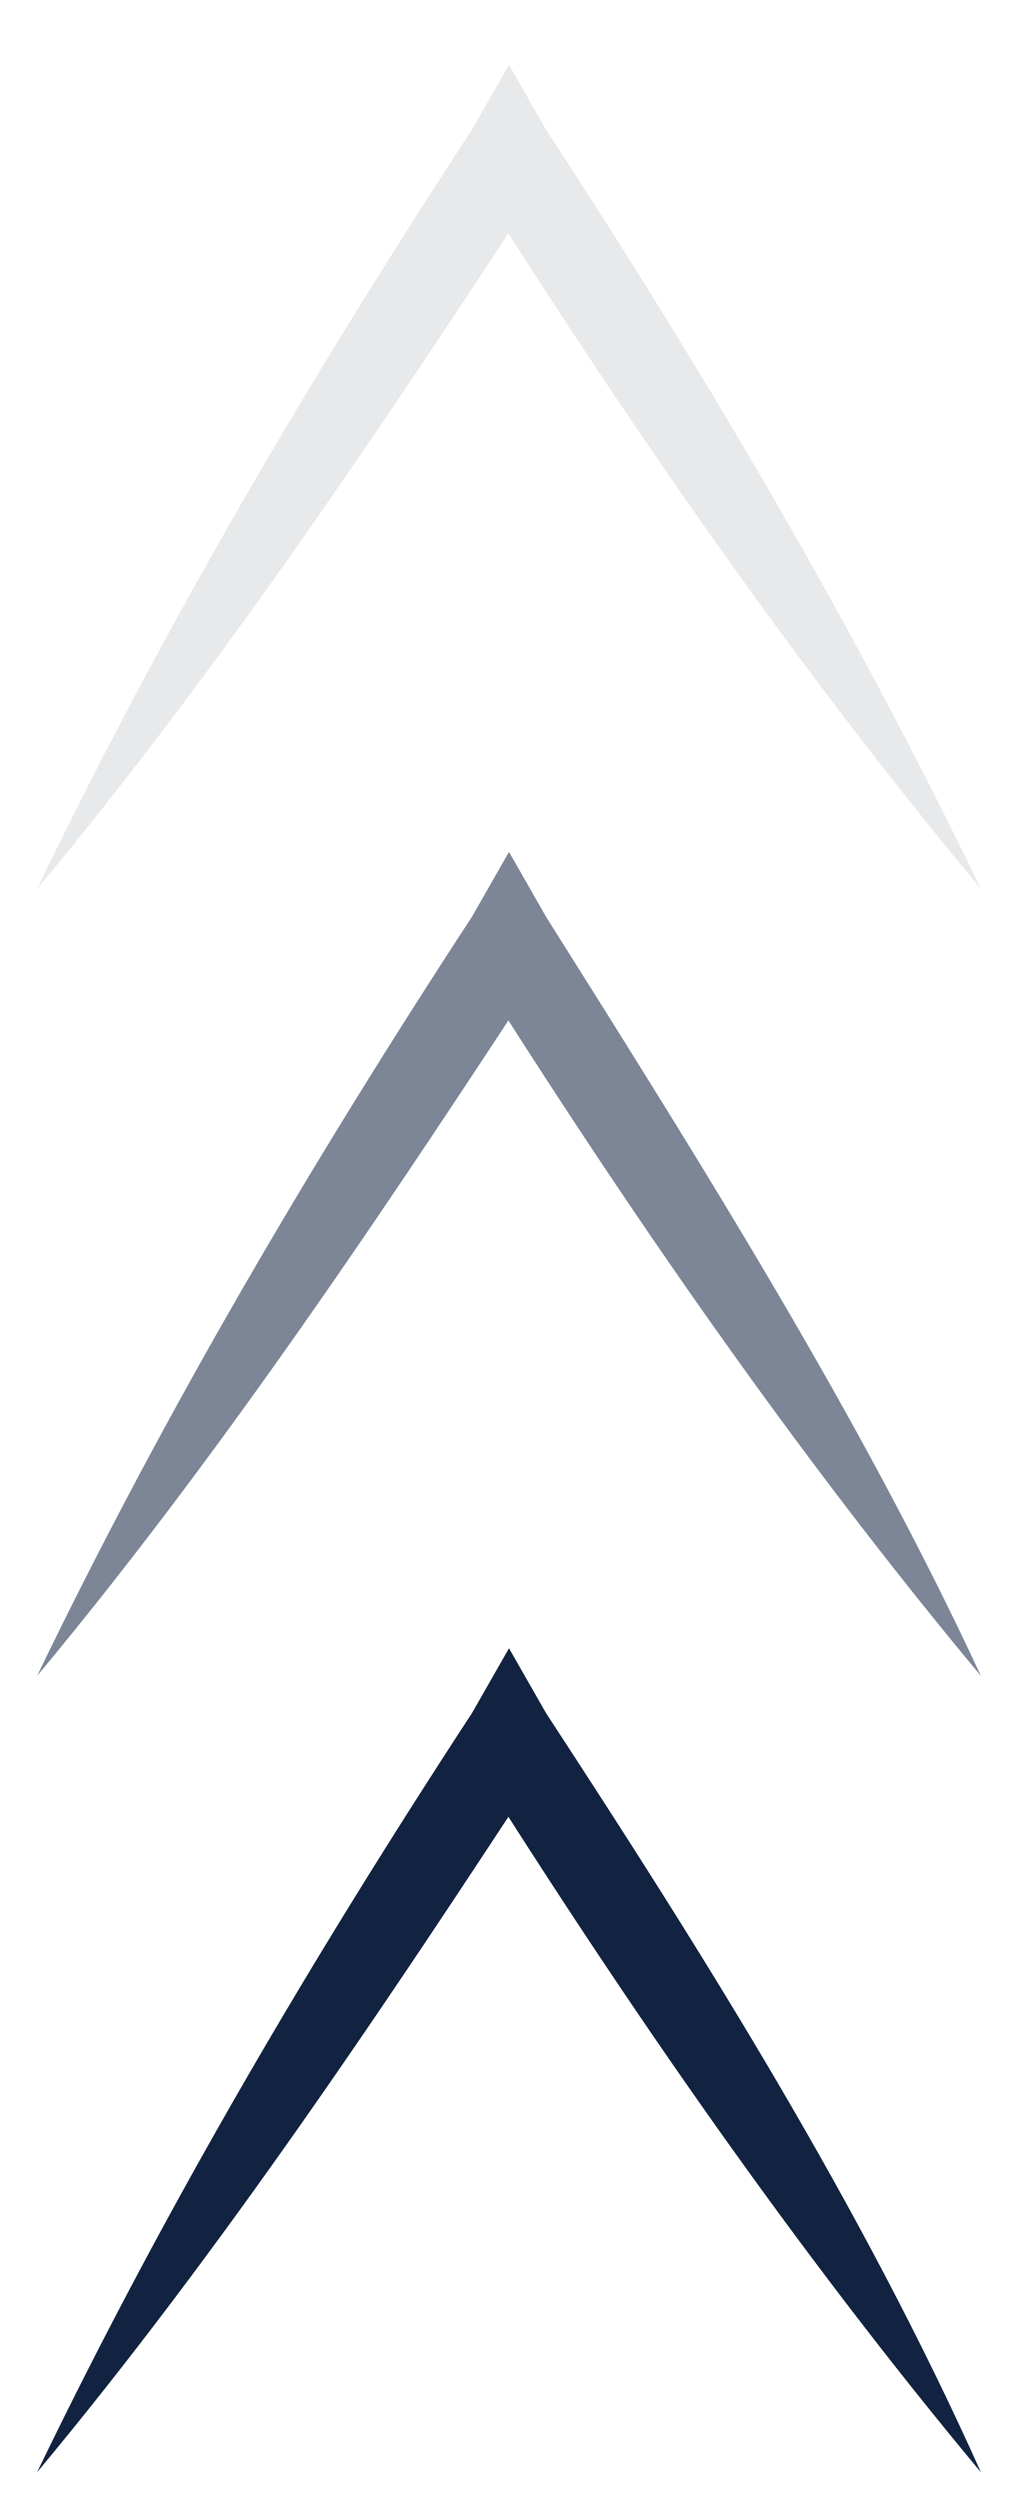 <?xml version="1.0" encoding="utf-8"?>
<!-- Generator: Adobe Illustrator 18.1.1, SVG Export Plug-In . SVG Version: 6.00 Build 0)  -->
<svg version="1.1" id="Layer_1" xmlns="http://www.w3.org/2000/svg" xmlns:xlink="http://www.w3.org/1999/xlink" x="0px" y="0px"
	 viewBox="473 563 11 27" enable-background="new 473 563 11 27" xml:space="preserve">
<title>arrow-state-01</title>
<g enable-background="new    ">
	<g>
		<defs>
			<rect id="SVGID_13_" x="473" y="580" width="11" height="10"/>
		</defs>
		<clipPath id="SVGID_1_">
			<use xlink:href="#SVGID_13_"  overflow="visible"/>
		</clipPath>
		<g clip-path="url(#SVGID_1_)">
			<defs>
				<rect id="SVGID_15_" x="473.4" y="580.8" width="10.3" height="8.9"/>
			</defs>
			<clipPath id="SVGID_2_">
				<use xlink:href="#SVGID_15_"  overflow="visible"/>
			</clipPath>
			<path clip-path="url(#SVGID_2_)" fill="#112340" d="M483.6,589.7c-2-2.4-3.8-5-5.5-7.7h0.8c-1.7,2.6-3.5,5.3-5.5,7.7
				c1.4-2.9,3-5.6,4.7-8.2l0.4-0.7l0.4,0.7C480.6,584.1,482.3,586.8,483.6,589.7"/>
		</g>
	</g>
</g>
<polyline fill="none" points="473.4,563.7 473.4,589.7 483.6,589.7 483.6,563.7 "/>
<g opacity="0.55" enable-background="new    ">
	<g>
		<defs>
			<rect id="SVGID_17_" x="473" y="572" width="11" height="10"/>
		</defs>
		<clipPath id="SVGID_3_">
			<use xlink:href="#SVGID_17_"  overflow="visible"/>
		</clipPath>
		<g clip-path="url(#SVGID_3_)">
			<defs>
				<rect id="SVGID_19_" x="473.4" y="572.2" width="10.3" height="8.9"/>
			</defs>
			<clipPath id="SVGID_4_">
				<use xlink:href="#SVGID_19_"  overflow="visible"/>
			</clipPath>
			<g clip-path="url(#SVGID_4_)" enable-background="new    ">
				<g>
					<defs>
						<rect id="SVGID_21_" x="473" y="572" width="11" height="10"/>
					</defs>
					<clipPath id="SVGID_5_">
						<use xlink:href="#SVGID_21_"  overflow="visible"/>
					</clipPath>
					<g clip-path="url(#SVGID_5_)">
						<defs>
							<rect id="SVGID_23_" x="473.4" y="572.2" width="10.3" height="8.9"/>
						</defs>
						<clipPath id="SVGID_6_">
							<use xlink:href="#SVGID_23_"  overflow="visible"/>
						</clipPath>
						<path clip-path="url(#SVGID_6_)" fill="#112340" d="M483.6,581.1c-2-2.4-3.8-5-5.5-7.7h0.8c-1.7,2.6-3.5,5.3-5.5,7.7
							c1.4-2.9,3-5.6,4.7-8.2l0.4-0.7l0.4,0.7C480.6,575.6,482.3,578.3,483.6,581.1"/>
					</g>
				</g>
			</g>
		</g>
	</g>
</g>
<polyline fill="none" points="473.4,563.7 473.4,589.7 483.6,589.7 483.6,563.7 "/>
<polyline fill="none" points="473.4,563.7 473.4,572.6 483.6,572.6 483.6,563.7 "/>
<polyline fill="none" points="473,563 473,573 484,573 484,563 "/>
<polyline fill="none" points="473.4,563.7 473.4,589.7 483.6,589.7 483.6,563.7 "/>
<polyline fill="none" points="473,563 473,590 484,590 484,563 "/>
<path fill="#E7E9EB" d="M483.6,572.6c-2-2.4-3.8-5-5.5-7.7h0.8c-1.7,2.6-3.5,5.3-5.5,7.7c1.4-2.9,3-5.6,4.7-8.2l0.4-0.7l0.4,0.7
	C480.6,567,482.2,569.7,483.6,572.6"/>
</svg>
